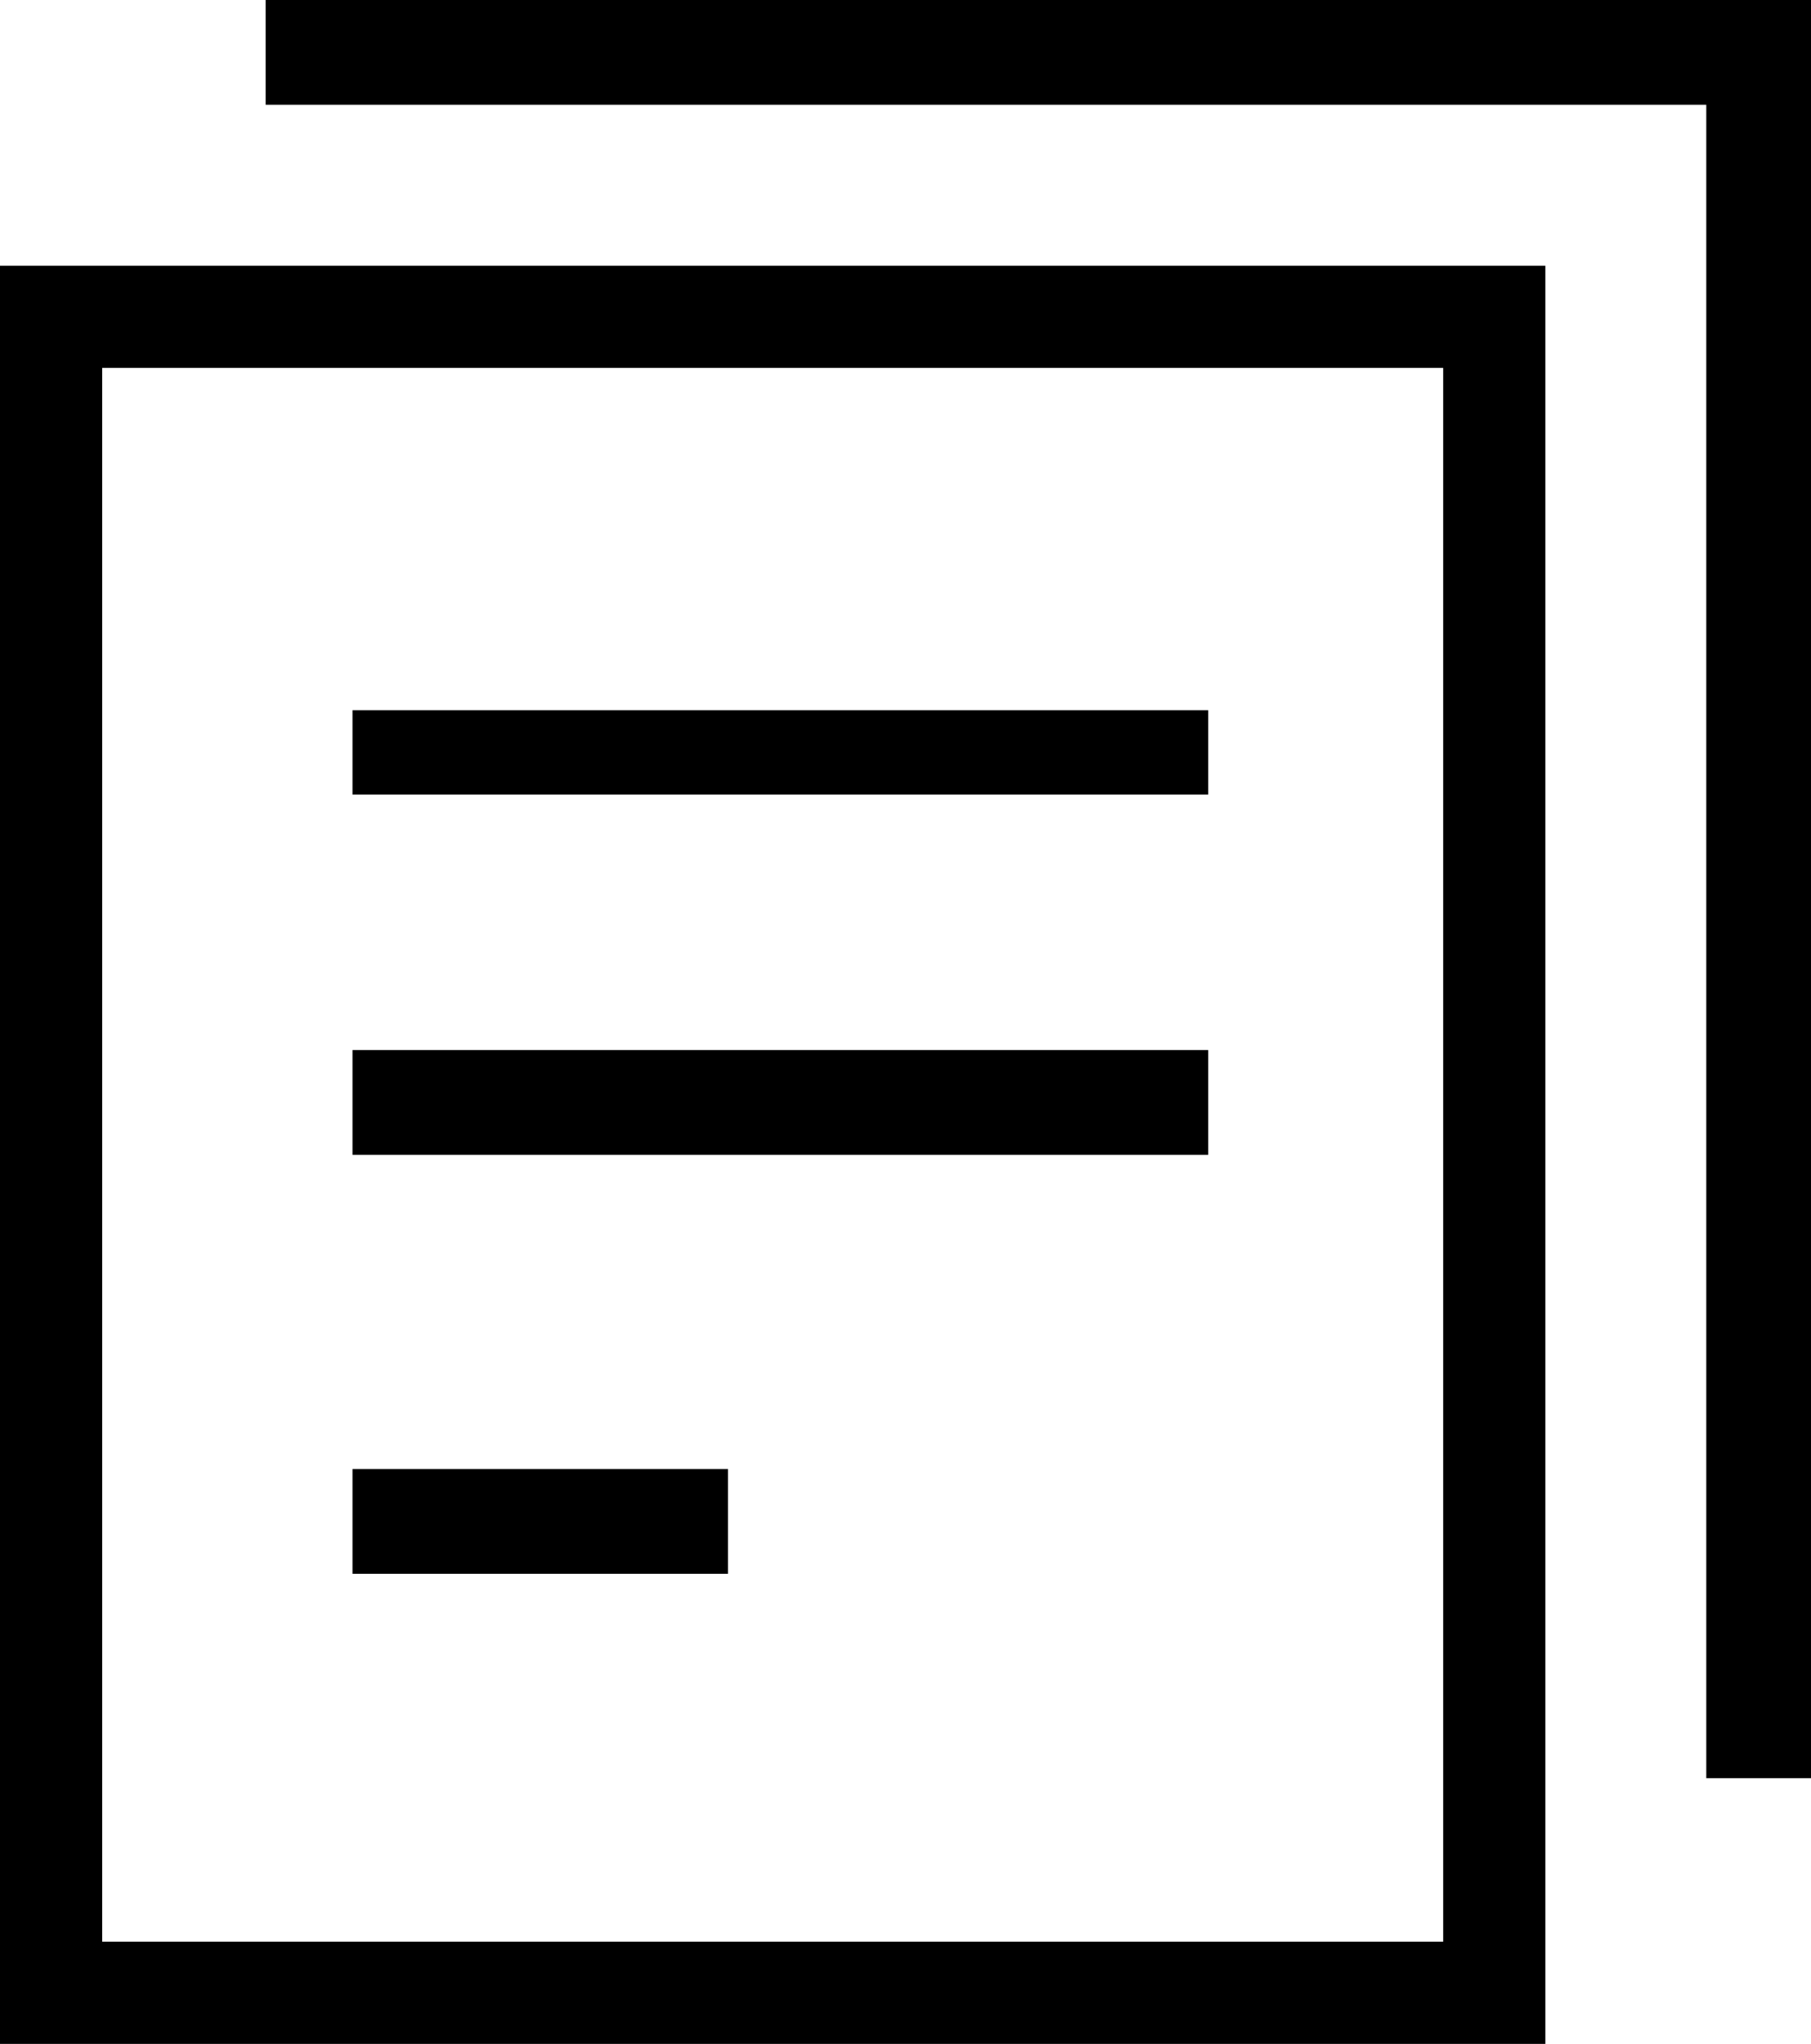 <?xml version="1.0" encoding="utf-8"?>
<!-- Generator: Adobe Illustrator 28.0.0, SVG Export Plug-In . SVG Version: 6.00 Build 0)  -->
<svg version="1.1" id="Layer_1" xmlns="http://www.w3.org/2000/svg" xmlns:xlink="http://www.w3.org/1999/xlink" x="0px" y="0px"
	 viewBox="0 0 70.9 80" style="enable-background:new 0 0 70.9 80;" xml:space="preserve">
<style type="text/css">
	.st0{fill:none;}
</style>
<g>
	<g>
		<path d="M56.5,14.4V76H4V14.4H56.5 M60.5,10.4H0V80h60.5V10.4L60.5,10.4z"/>
	</g>
	<g>
		<polygon points="47.3,27.8 13.8,27.8 13.8,31.1 47.3,31.1 47.3,27.8 		"/>
	</g>
	<g>
		<polygon points="47.3,41.1 13.8,41.1 13.8,45.2 47.3,45.2 47.3,41.1 		"/>
	</g>
	<g>
		<polygon points="28.5,57.5 13.8,57.5 13.8,61.6 28.5,61.6 28.5,57.5 		"/>
	</g>
	<polygon points="70.9,0 10.4,0 10.4,4.1 14.5,4.1 21.1,4.1 66.8,4.1 66.8,60 66.8,65.5 66.8,69.6 70.9,69.6 	"/>
</g>
</svg>
